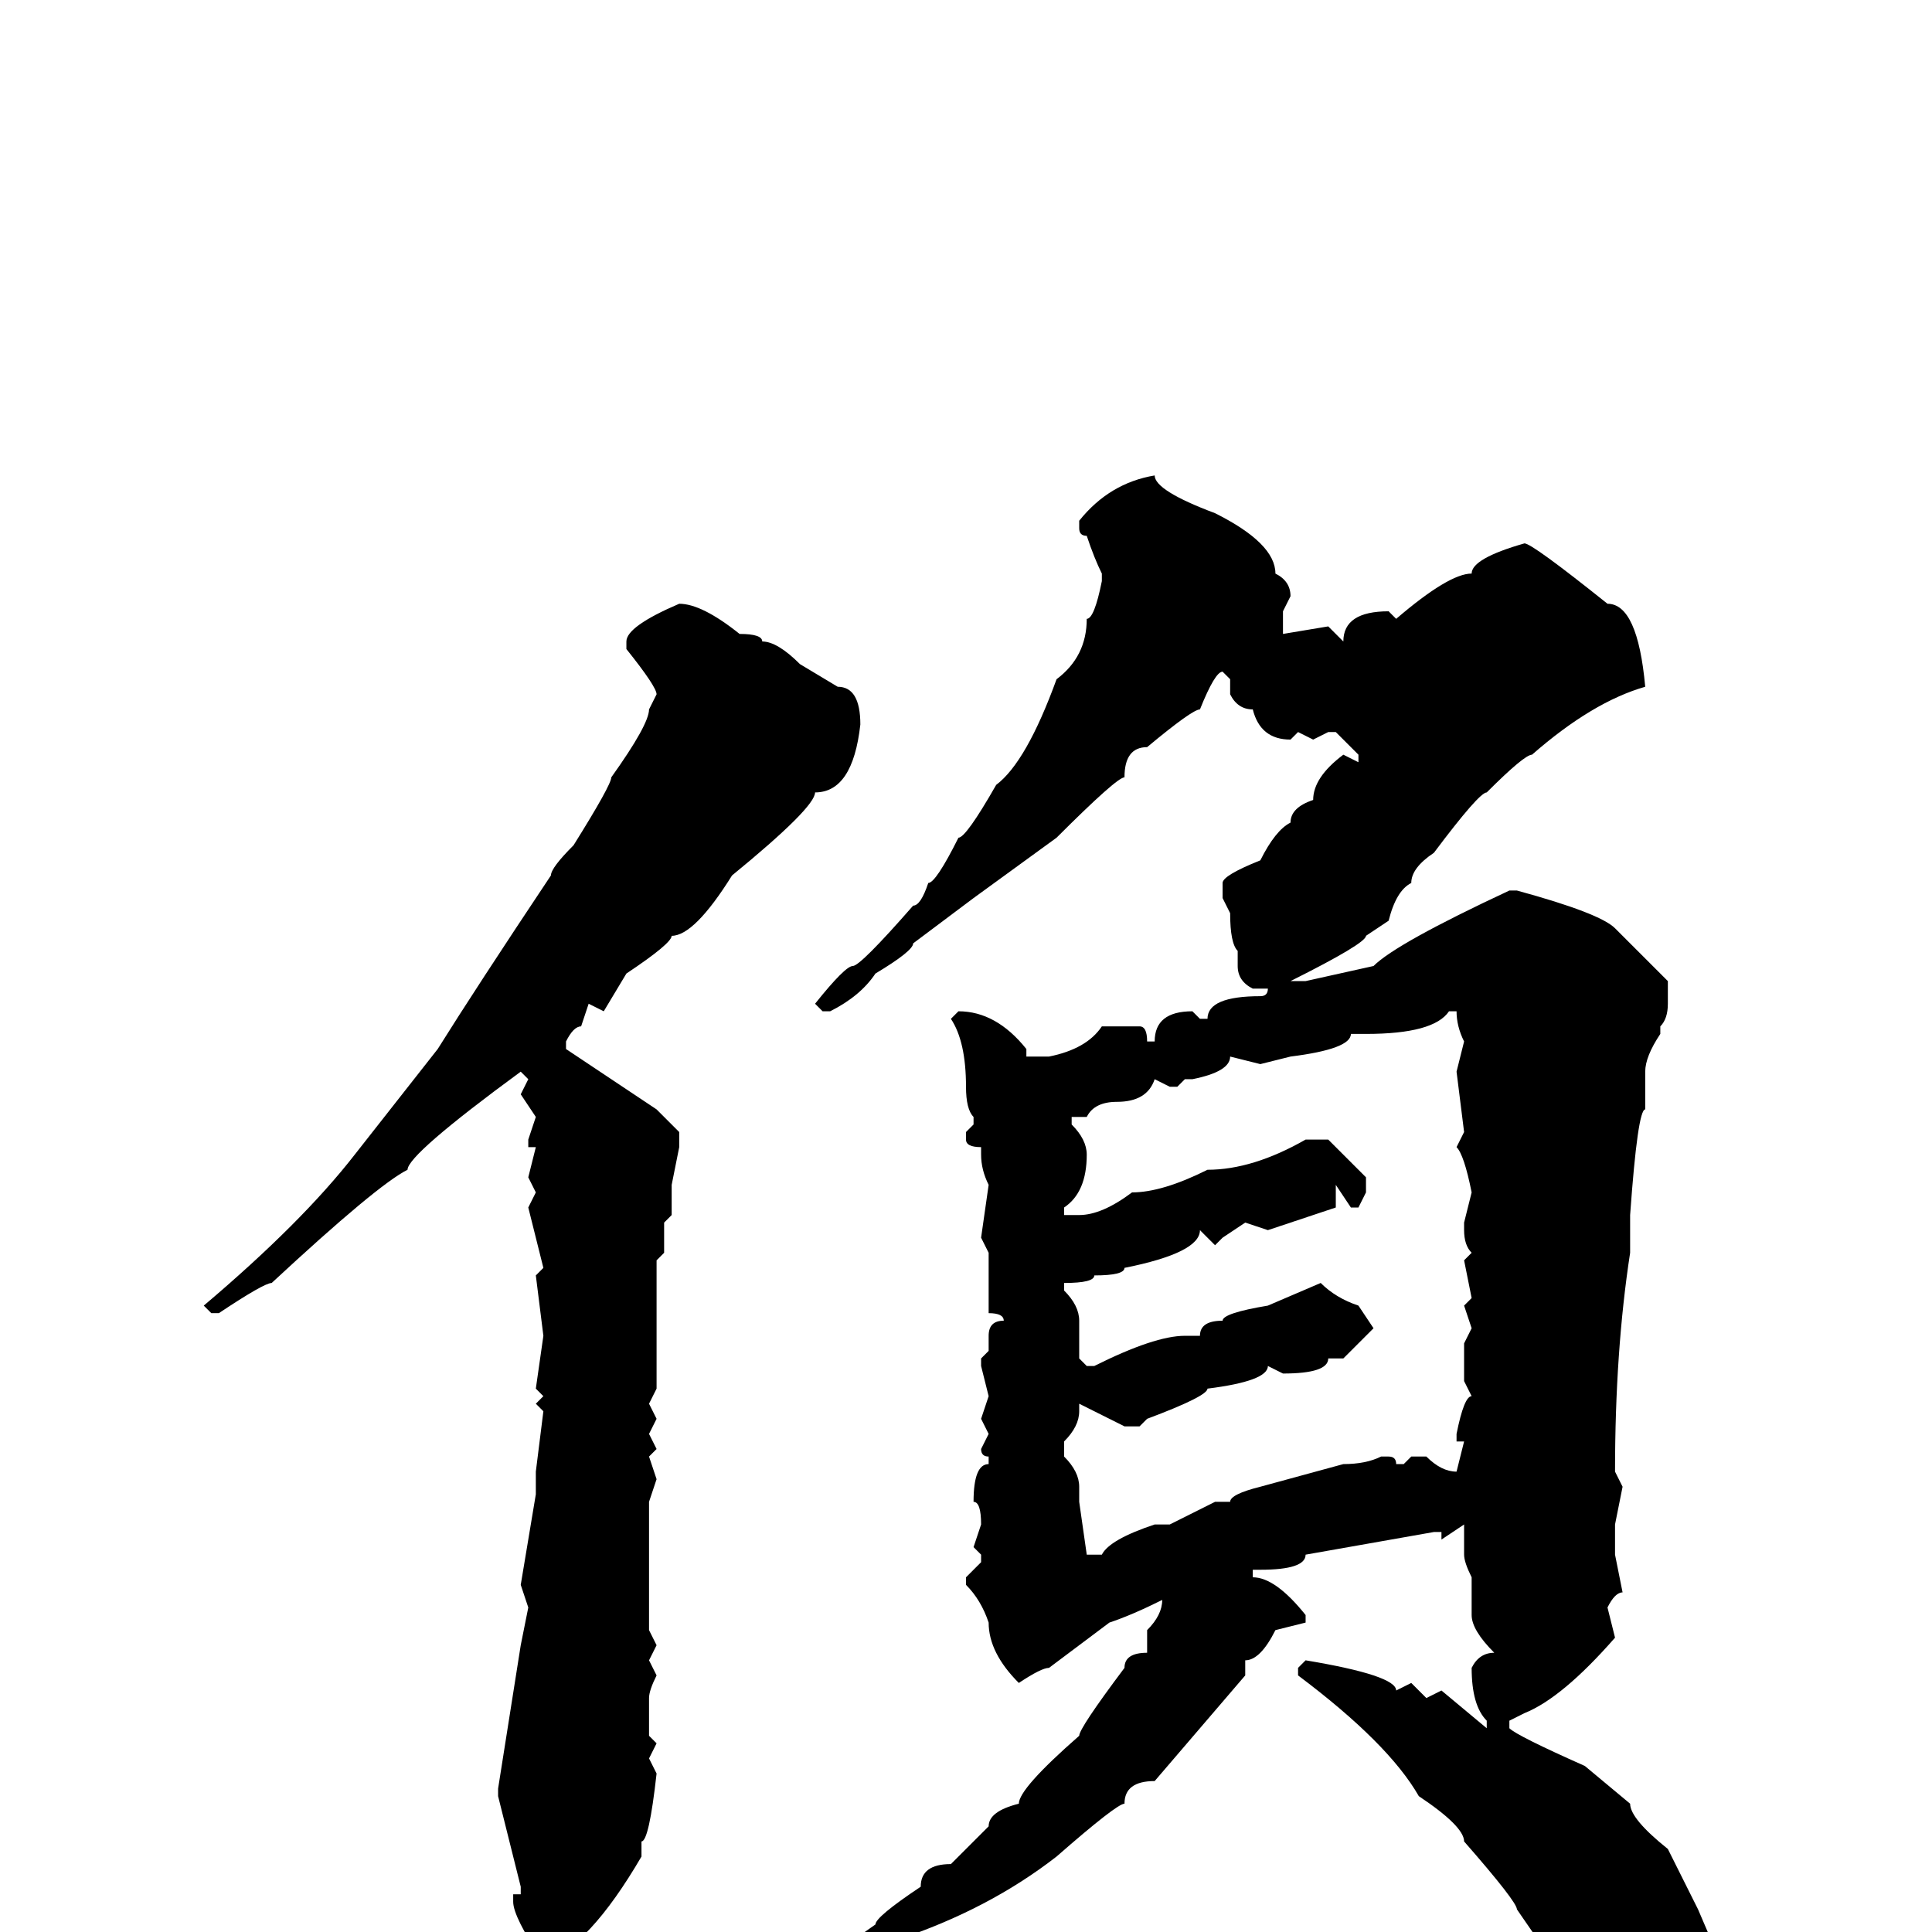 <svg xmlns="http://www.w3.org/2000/svg" viewBox="0 -256 256 256">
	<path fill="#000000" d="M153 -193Q153 -191 161 -188Q169 -184 169 -180Q171 -179 171 -177L170 -175V-172L176 -173L178 -171Q178 -175 184 -175L185 -174Q192 -180 195 -180Q195 -182 202 -184Q203 -184 213 -176Q217 -176 218 -165Q211 -163 203 -156Q202 -156 197 -151Q196 -151 190 -143Q187 -141 187 -139Q185 -138 184 -134L181 -132Q181 -131 171 -126H173L182 -128Q185 -131 200 -138H201Q212 -135 214 -133L221 -126V-123Q221 -121 220 -120V-119Q218 -116 218 -114V-111V-110V-109Q217 -109 216 -95V-90Q214 -77 214 -61L215 -59L214 -54V-50L215 -45Q214 -45 213 -43L214 -39Q207 -31 202 -29L200 -28V-27Q201 -26 210 -22L216 -17Q216 -15 221 -11L225 -3L228 4L227 5L228 10Q227 10 224 16L219 17Q214 16 210 11Q210 10 201 -3Q201 -4 194 -12Q194 -14 188 -18Q184 -25 172 -34V-35L173 -36Q185 -34 185 -32L187 -33L189 -31L191 -32L197 -27V-28Q195 -30 195 -35Q196 -37 198 -37Q195 -40 195 -42V-47Q194 -49 194 -50V-52V-53V-54L191 -52V-53H190L173 -50Q173 -48 167 -48H166V-47Q169 -47 173 -42V-41L169 -40Q167 -36 165 -36V-34L153 -20Q149 -20 149 -17Q148 -17 140 -10Q131 -3 119 1L111 6H110H108L107 5Q109 4 116 -1Q116 -2 122 -6Q122 -9 126 -9L131 -14Q131 -16 135 -17Q135 -19 143 -26Q143 -27 149 -35Q149 -37 152 -37V-40Q154 -42 154 -44Q150 -42 147 -41L139 -35Q138 -35 135 -33Q131 -37 131 -41Q130 -44 128 -46V-47L130 -49V-50L129 -51L130 -54Q130 -57 129 -57Q129 -62 131 -62V-63Q130 -63 130 -64L131 -66L130 -68L131 -71L130 -75V-76L131 -77V-78V-79Q131 -81 133 -81Q133 -82 131 -82V-83V-85V-87V-90L130 -92L131 -99Q130 -101 130 -103V-104Q128 -104 128 -105V-106L129 -107V-108Q128 -109 128 -112Q128 -118 126 -121L127 -122Q132 -122 136 -117V-116H139Q144 -117 146 -120H151Q152 -120 152 -118H153Q153 -122 158 -122L159 -121H160Q160 -124 167 -124Q168 -124 168 -125H166Q164 -126 164 -128V-130Q163 -131 163 -135L162 -137V-139Q162 -140 167 -142Q169 -146 171 -147Q171 -149 174 -150Q174 -153 178 -156L180 -155V-156L177 -159H176L174 -158L172 -159L171 -158Q167 -158 166 -162Q164 -162 163 -164V-166L162 -167Q161 -167 159 -162Q158 -162 152 -157Q149 -157 149 -153Q148 -153 140 -145L129 -137L121 -131Q121 -130 116 -127Q114 -124 110 -122H109L108 -123Q112 -128 113 -128Q114 -128 121 -136Q122 -136 123 -139Q124 -139 127 -145Q128 -145 132 -152Q136 -155 140 -166Q144 -169 144 -174Q145 -174 146 -179V-180Q145 -182 144 -185Q143 -185 143 -186V-187Q147 -192 153 -193ZM90 -176Q93 -176 98 -172Q101 -172 101 -171Q103 -171 106 -168L111 -165Q114 -165 114 -160Q113 -151 108 -151Q108 -149 97 -140Q92 -132 89 -132Q89 -131 83 -127L80 -122L78 -123L77 -120Q76 -120 75 -118V-117L81 -113L87 -109L90 -106V-104L89 -99V-95L88 -94V-93V-90L87 -89V-87V-84V-82V-77V-72L86 -70L87 -68L86 -66L87 -64L86 -63L87 -60L86 -57V-54V-52V-47V-46V-44V-41V-40L87 -38L86 -36L87 -34Q86 -32 86 -31V-29V-26L87 -25L86 -23L87 -21Q86 -12 85 -12V-10Q78 2 72 4Q68 -2 68 -4V-5H69V-6L66 -18V-19L69 -38L70 -43L69 -46L71 -58V-61L72 -69L71 -70L72 -71L71 -72L72 -79L71 -87L72 -88L70 -96L71 -98L70 -100L71 -104H70V-105L71 -108L69 -111L70 -113L69 -114Q54 -103 54 -101Q50 -99 36 -86Q35 -86 29 -82H28L27 -83Q40 -94 47 -103L58 -117Q63 -125 73 -140Q73 -141 76 -144Q81 -152 81 -153Q86 -160 86 -162L87 -164Q87 -165 83 -170V-171Q83 -173 90 -176ZM181 -119H179Q179 -117 171 -116L167 -115L163 -116Q163 -114 158 -113H157L156 -112H155L153 -113Q152 -110 148 -110Q145 -110 144 -108H142V-107Q144 -105 144 -103Q144 -98 141 -96V-95H143Q146 -95 150 -98Q154 -98 160 -101Q166 -101 173 -105H176L181 -100V-98L180 -96H179L177 -99V-98V-96L168 -93L165 -94L162 -92L161 -91L159 -93Q159 -90 149 -88Q149 -87 145 -87Q145 -86 141 -86V-85Q143 -83 143 -81V-76L144 -75H145Q153 -79 157 -79H159Q159 -81 162 -81Q162 -82 168 -83L175 -86Q177 -84 180 -83L182 -80L178 -76H176Q176 -74 170 -74L168 -75Q168 -73 160 -72Q160 -71 152 -68L151 -67H149L143 -70V-69Q143 -67 141 -65V-63Q143 -61 143 -59V-57L144 -50H146Q147 -52 153 -54H155L161 -57H163Q163 -58 167 -59L178 -62Q181 -62 183 -63H184Q185 -63 185 -62H186L187 -63H189Q191 -61 193 -61L194 -65H193V-66Q194 -71 195 -71L194 -73V-75V-76V-78L195 -80L194 -83L195 -84L194 -89L195 -90Q194 -91 194 -93V-94L195 -98Q194 -103 193 -104L194 -106L193 -114L194 -118Q193 -120 193 -122H192Q190 -119 181 -119Z"/>
</svg>